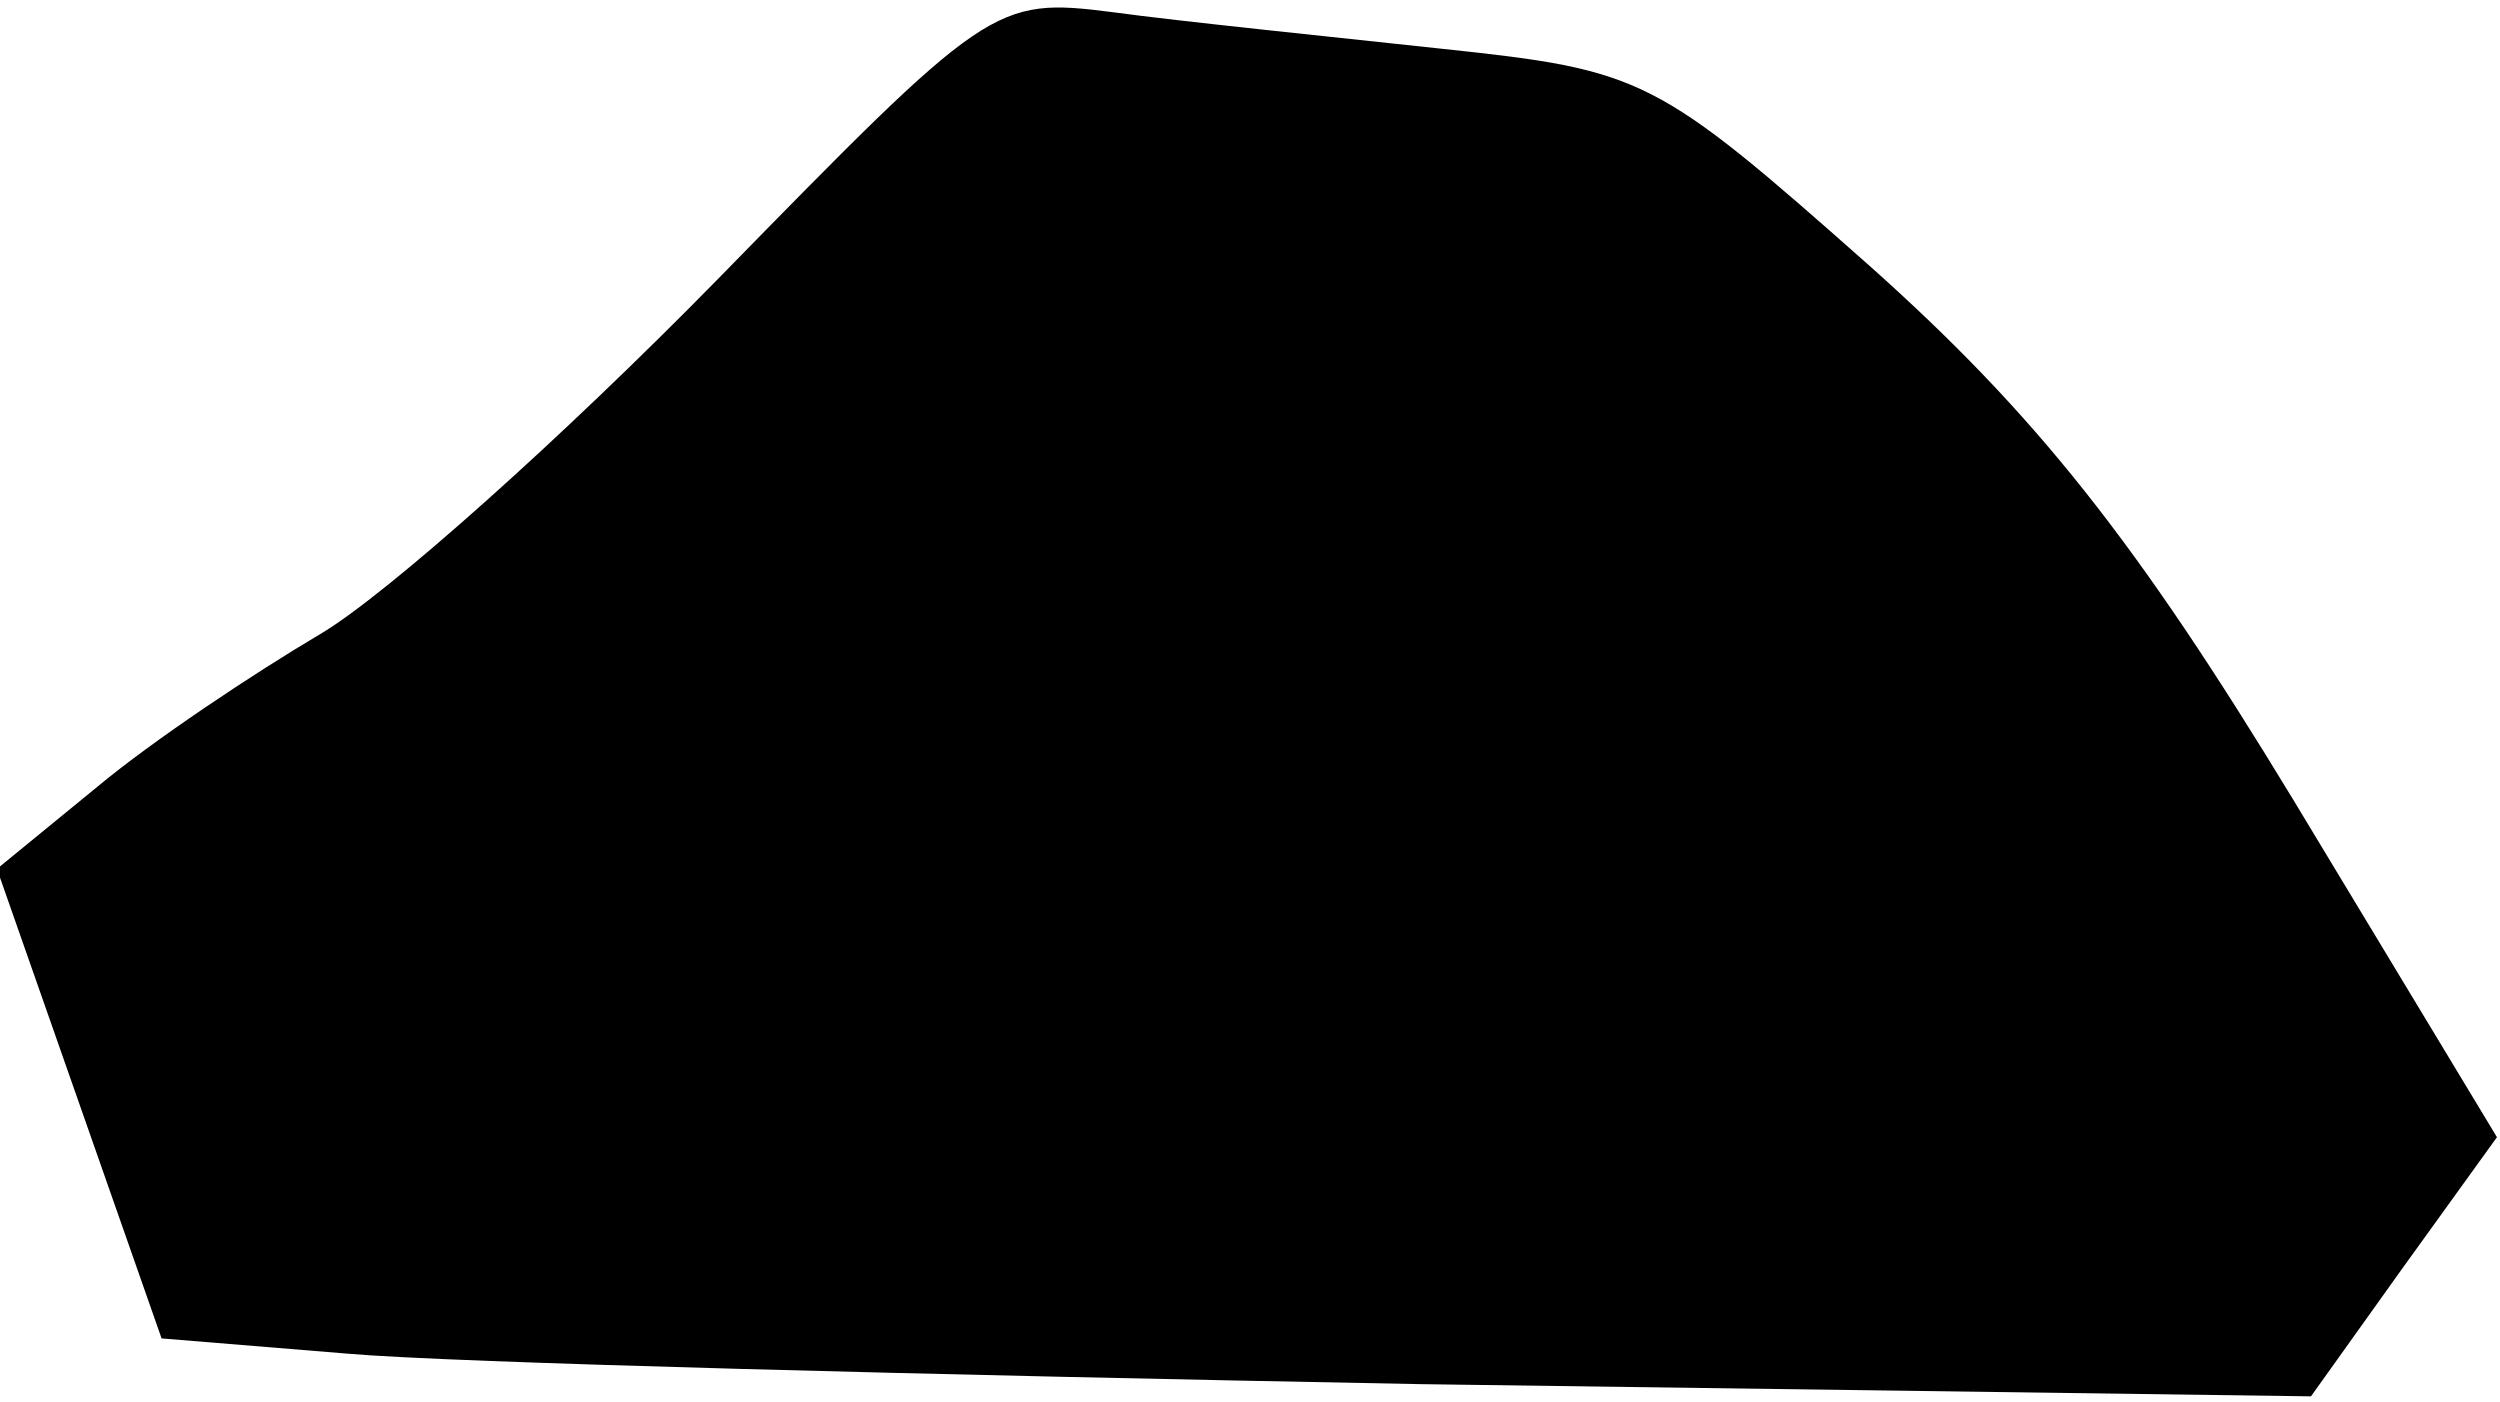 <?xml version="1.0" standalone="no"?>
<!DOCTYPE svg PUBLIC "-//W3C//DTD SVG 20010904//EN"
 "http://www.w3.org/TR/2001/REC-SVG-20010904/DTD/svg10.dtd">
<svg version="1.0" xmlns="http://www.w3.org/2000/svg"
 width="82pt" height="46pt" viewBox="0 0 82 46"
 preserveAspectRatio="xMidYMid meet">
<g transform="translate(0,46) scale(0.1,-0.1)"
fill="#000000" stroke="none">
<path fill="#000000" stroke="none" d="M235 368 c-50 -51 -108 -103 -130 -116
-22 -13 -55 -35 -73 -50 l-33 -27 27 -77 27 -77 61 -5 c34 -3 192 -7 352 -10
l292 -4 30 42 31 43 -67 111 c-51 84 -84 126 -139 175 -70 62 -74 64 -140 71
-37 4 -86 9 -108 12 -39 5 -41 3 -130 -88z"/>
</g>
</svg>
